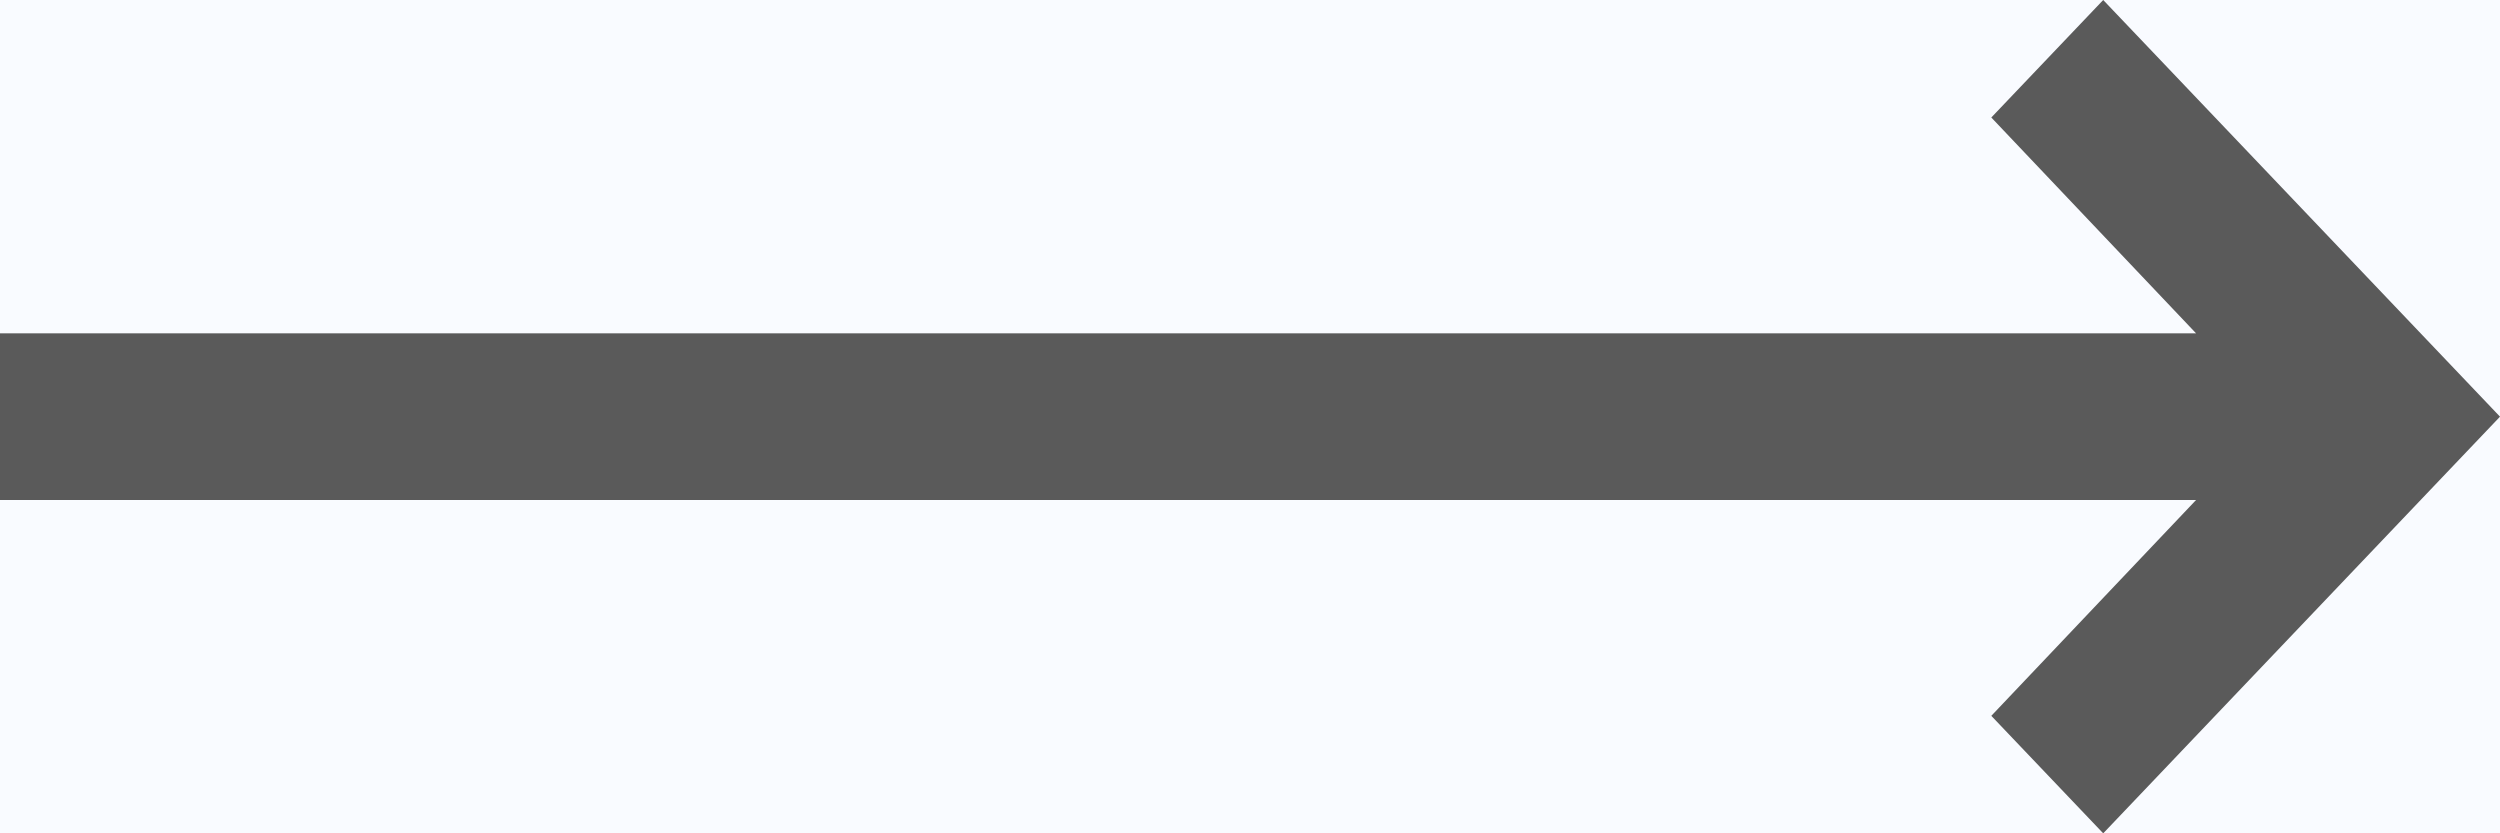 <svg width="21" height="7" viewBox="0 0 21 7" fill="none" xmlns="http://www.w3.org/2000/svg">
<rect width="21" height="7" fill="#E5E5E5"/>
<g id="Authortie_main_1366" clip-path="url(#clip0_0_1)">
<rect width="1366" height="2630" transform="translate(-382 -831)" fill="#F9FBFF"/>
<g id="&#208;&#154;&#208;&#176;&#208;&#186; &#209;&#141;&#209;&#130;&#208;&#190; &#209;&#128;&#208;&#176;&#208;&#177;&#208;&#190;&#209;&#130;&#208;&#176;&#208;&#181;&#209;&#130;">
<path id="coolicon" d="M18.447 4.2L16.727 6.013L17.667 7L21 3.5L17.667 0L16.727 0.987L18.447 2.8H0V4.2H18.447Z" fill="#5A5A5A"/>
</g>
</g>
<defs>
<clipPath id="clip0_0_1">
<rect width="1366" height="2630" fill="white" transform="translate(-382 -831)"/>
</clipPath>
</defs>
</svg>
